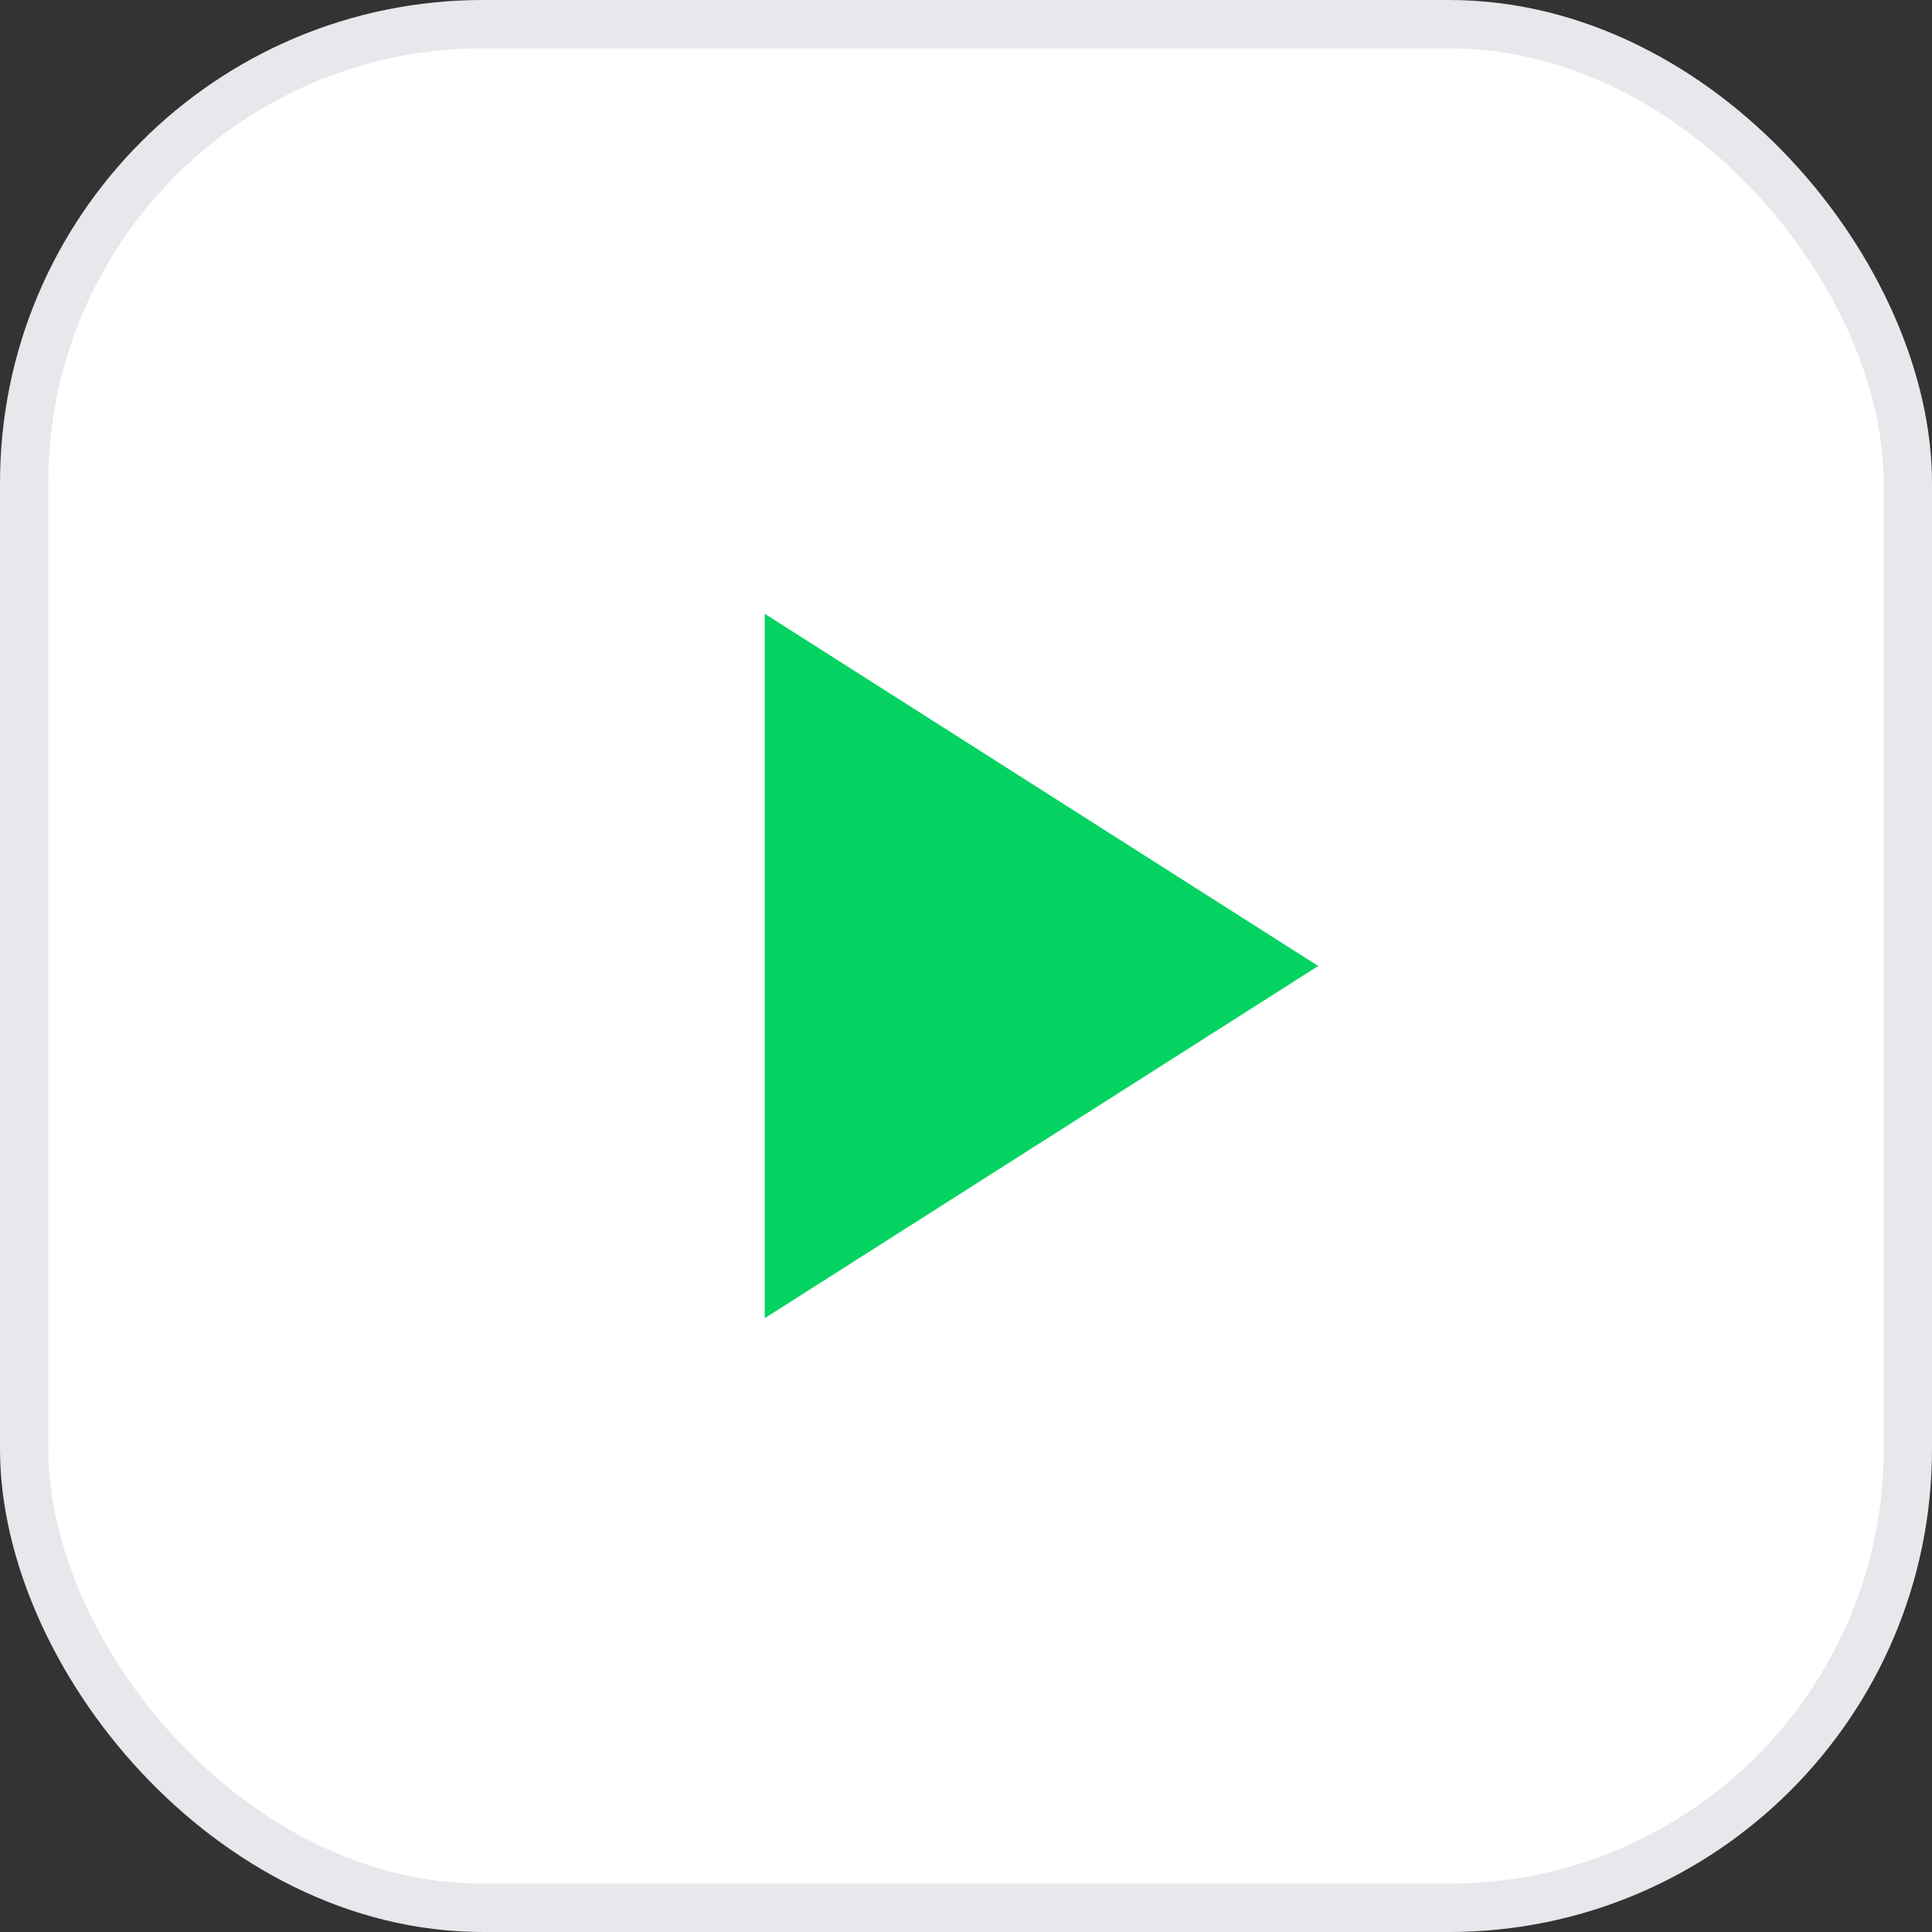 <svg width="40" height="40" viewBox="0 0 40 40" fill="none" xmlns="http://www.w3.org/2000/svg">
<rect x="0" y="0" width="40" height="40" fill="#333333" stroke="none"/>
<rect x="0.5" y="0.5" width="39" height="39" rx="9.5" fill="white" stroke="#E6E8EB"/>
<path d="M15.833 12.708V27.292L27.292 20L15.833 12.708Z" fill="#04D361"/>
</svg>
